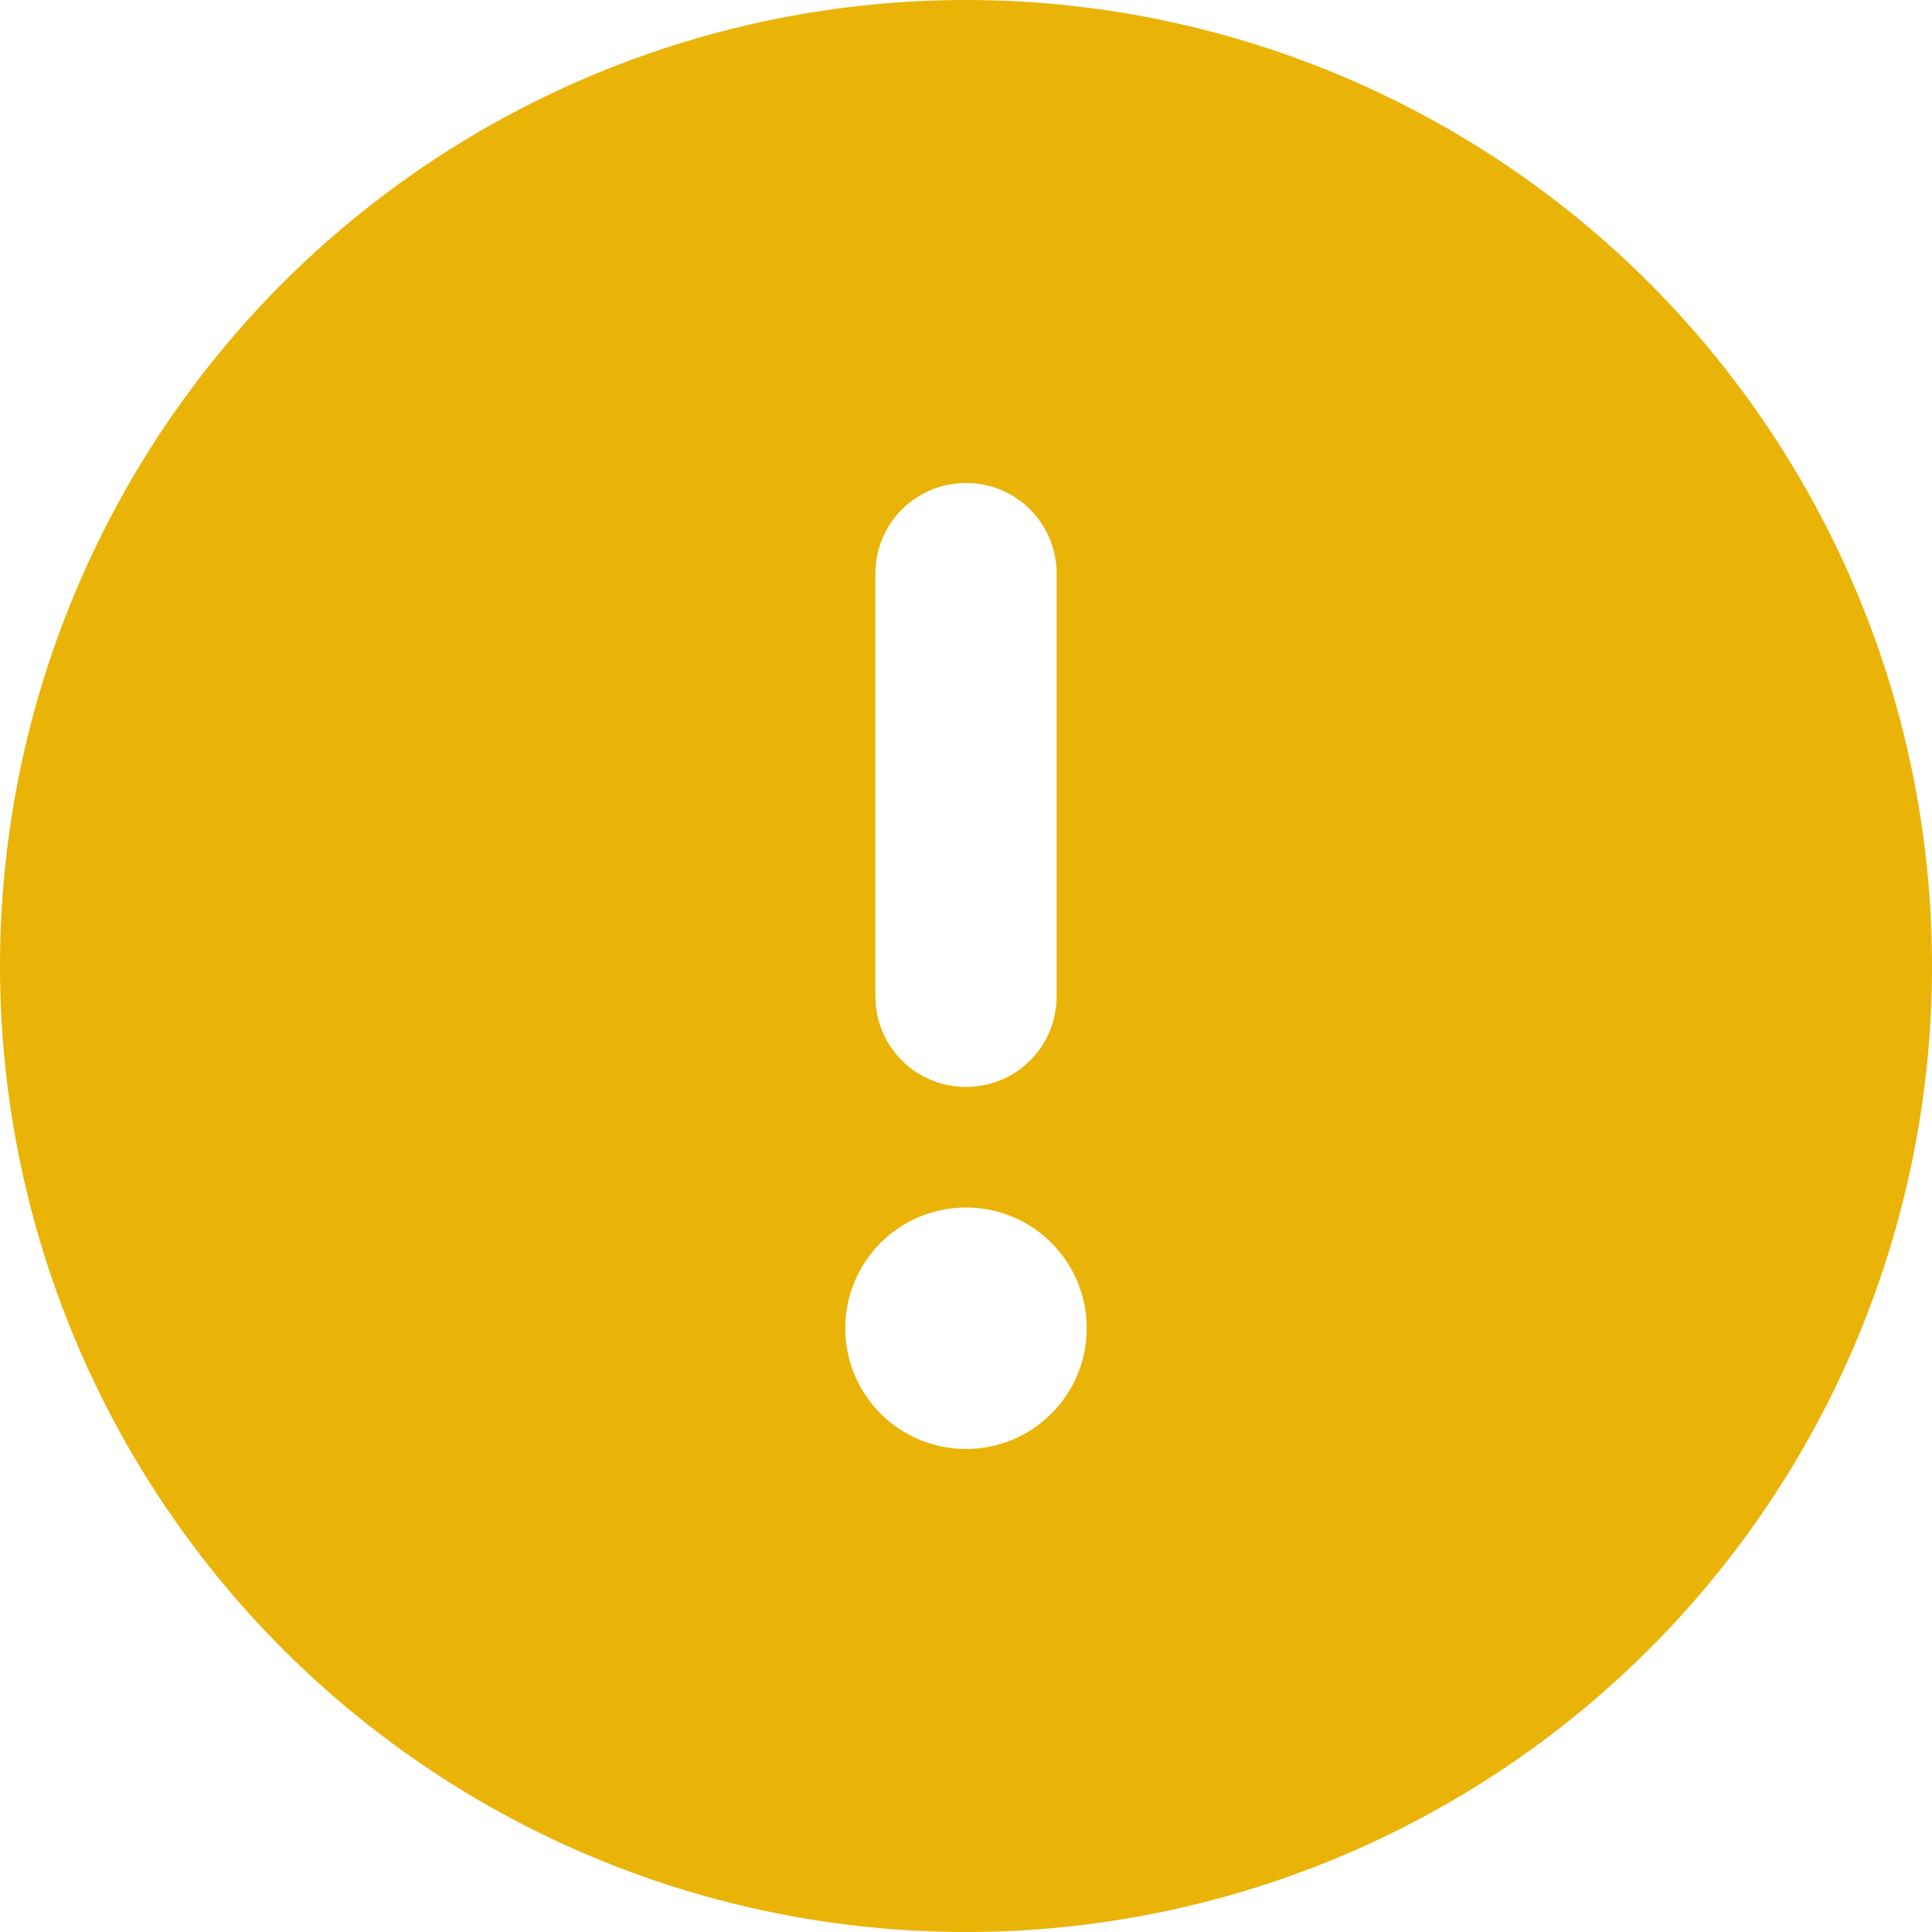 <?xml version="1.0" encoding="UTF-8"?>
<svg id="Layer_1" data-name="Layer 1" xmlns="http://www.w3.org/2000/svg" xmlns:xlink="http://www.w3.org/1999/xlink" viewBox="0 0 100 100">
  <defs>
    <style>
      .cls-1 {
        fill: none;
      }

      .cls-2 {
        fill: #eab308;
      }

      .cls-3 {
        clip-path: url(#clippath);
      }
    </style>
    <clipPath id="clippath">
      <rect class="cls-1" width="100" height="100"/>
    </clipPath>
  </defs>
  <g class="cls-3">
    <path class="cls-2" d="M50,100c13.26,0,25.98-5.27,35.36-14.64,9.38-9.38,14.64-22.1,14.64-35.36s-5.27-25.98-14.64-35.36C75.98,5.27,63.26,0,50,0S24.02,5.27,14.64,14.64C5.27,24.02,0,36.74,0,50s5.27,25.98,14.64,35.36c9.38,9.38,22.09,14.64,35.36,14.64ZM50,25c2.6,0,4.69,2.09,4.69,4.69v21.88c0,2.6-2.09,4.69-4.69,4.69s-4.69-2.09-4.69-4.69v-21.88c0-2.6,2.09-4.69,4.69-4.69ZM43.75,68.75c0-1.66.66-3.25,1.83-4.42,1.17-1.17,2.76-1.83,4.42-1.83s3.25.66,4.42,1.83c1.17,1.17,1.83,2.76,1.83,4.42s-.66,3.25-1.83,4.42c-1.17,1.17-2.76,1.83-4.42,1.83s-3.25-.66-4.42-1.83c-1.17-1.17-1.83-2.76-1.83-4.42Z"/>
  </g>
</svg>
